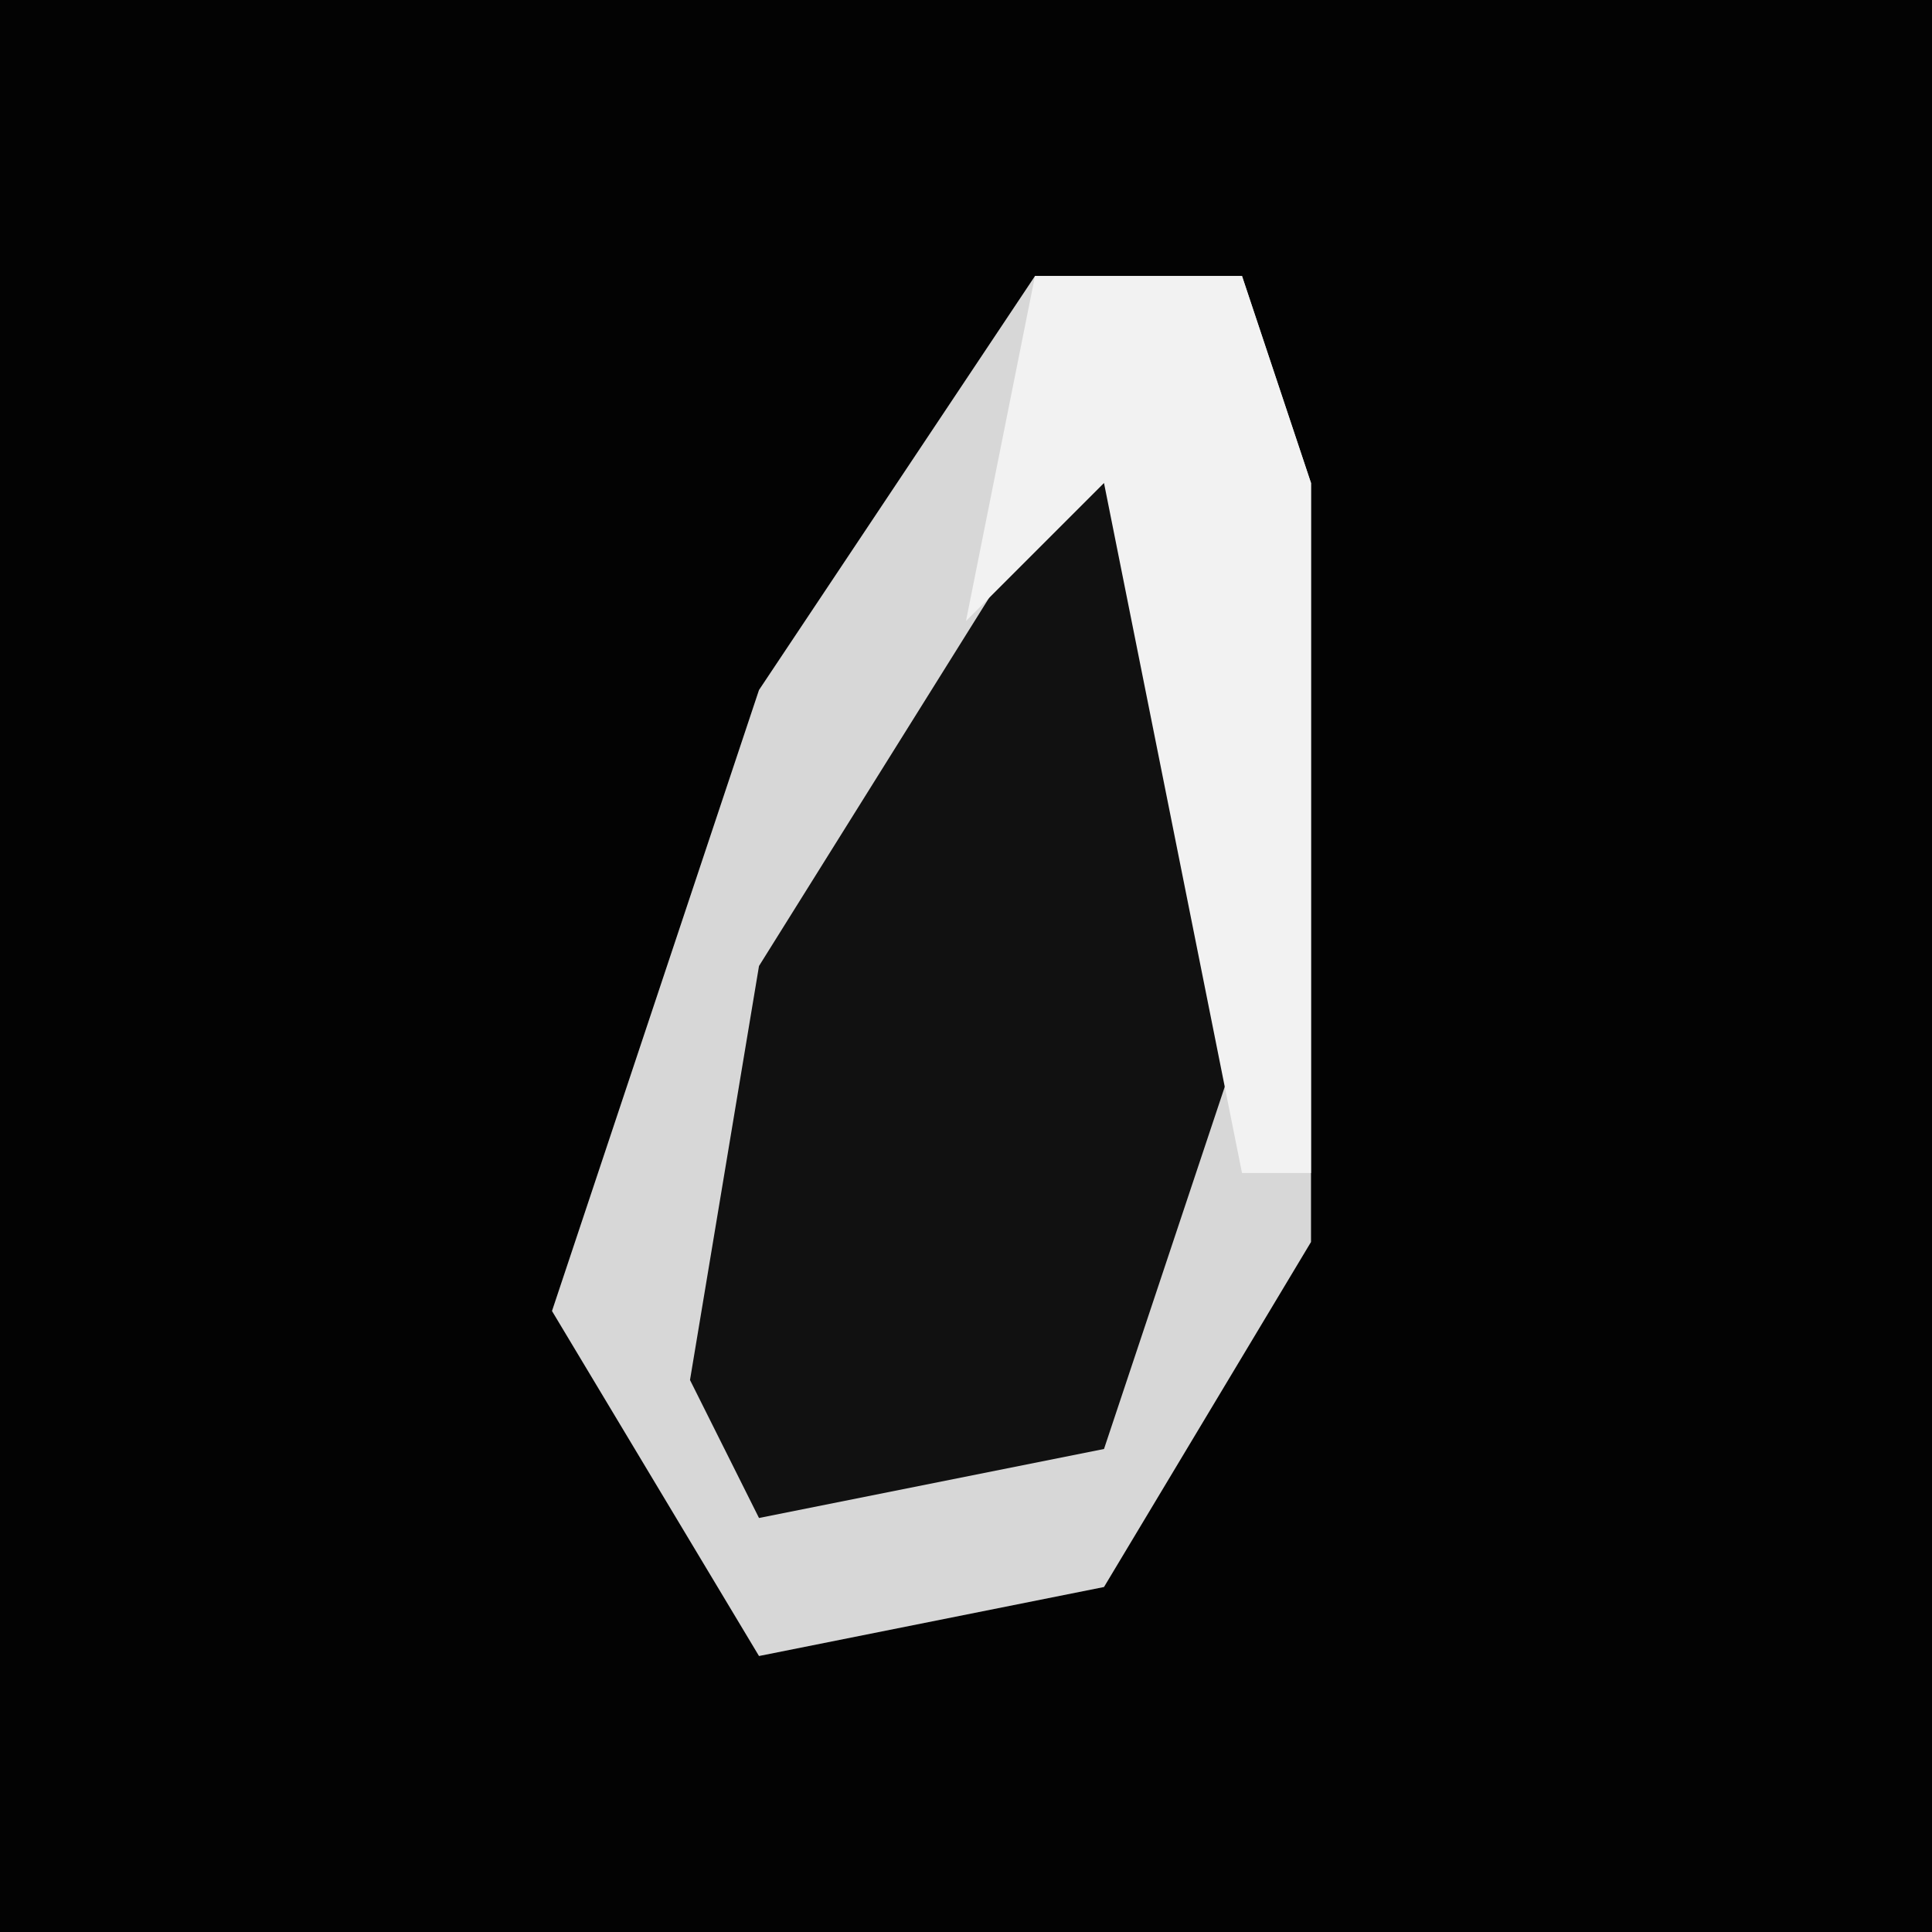 <?xml version="1.0" encoding="UTF-8"?>
<svg version="1.1" xmlns="http://www.w3.org/2000/svg" width="28" height="28">
<path d="M0,0 L28,0 L28,28 L0,28 Z " fill="#030303" transform="translate(0,0)"/>
<path d="M0,0 L3,0 L4,3 L4,14 L1,19 L-4,20 L-7,15 L-4,6 Z " fill="#111111" transform="translate(15,4)"/>
<path d="M0,0 L3,0 L4,3 L4,14 L1,19 L-4,20 L-7,15 L-4,6 Z M1,2 L-4,10 L-5,16 L-4,18 L1,17 L3,11 L2,2 Z " fill="#D7D7D7" transform="translate(15,4)"/>
<path d="M0,0 L3,0 L4,3 L4,13 L3,13 L1,3 L-1,5 Z " fill="#F2F2F2" transform="translate(15,4)"/>
</svg>
